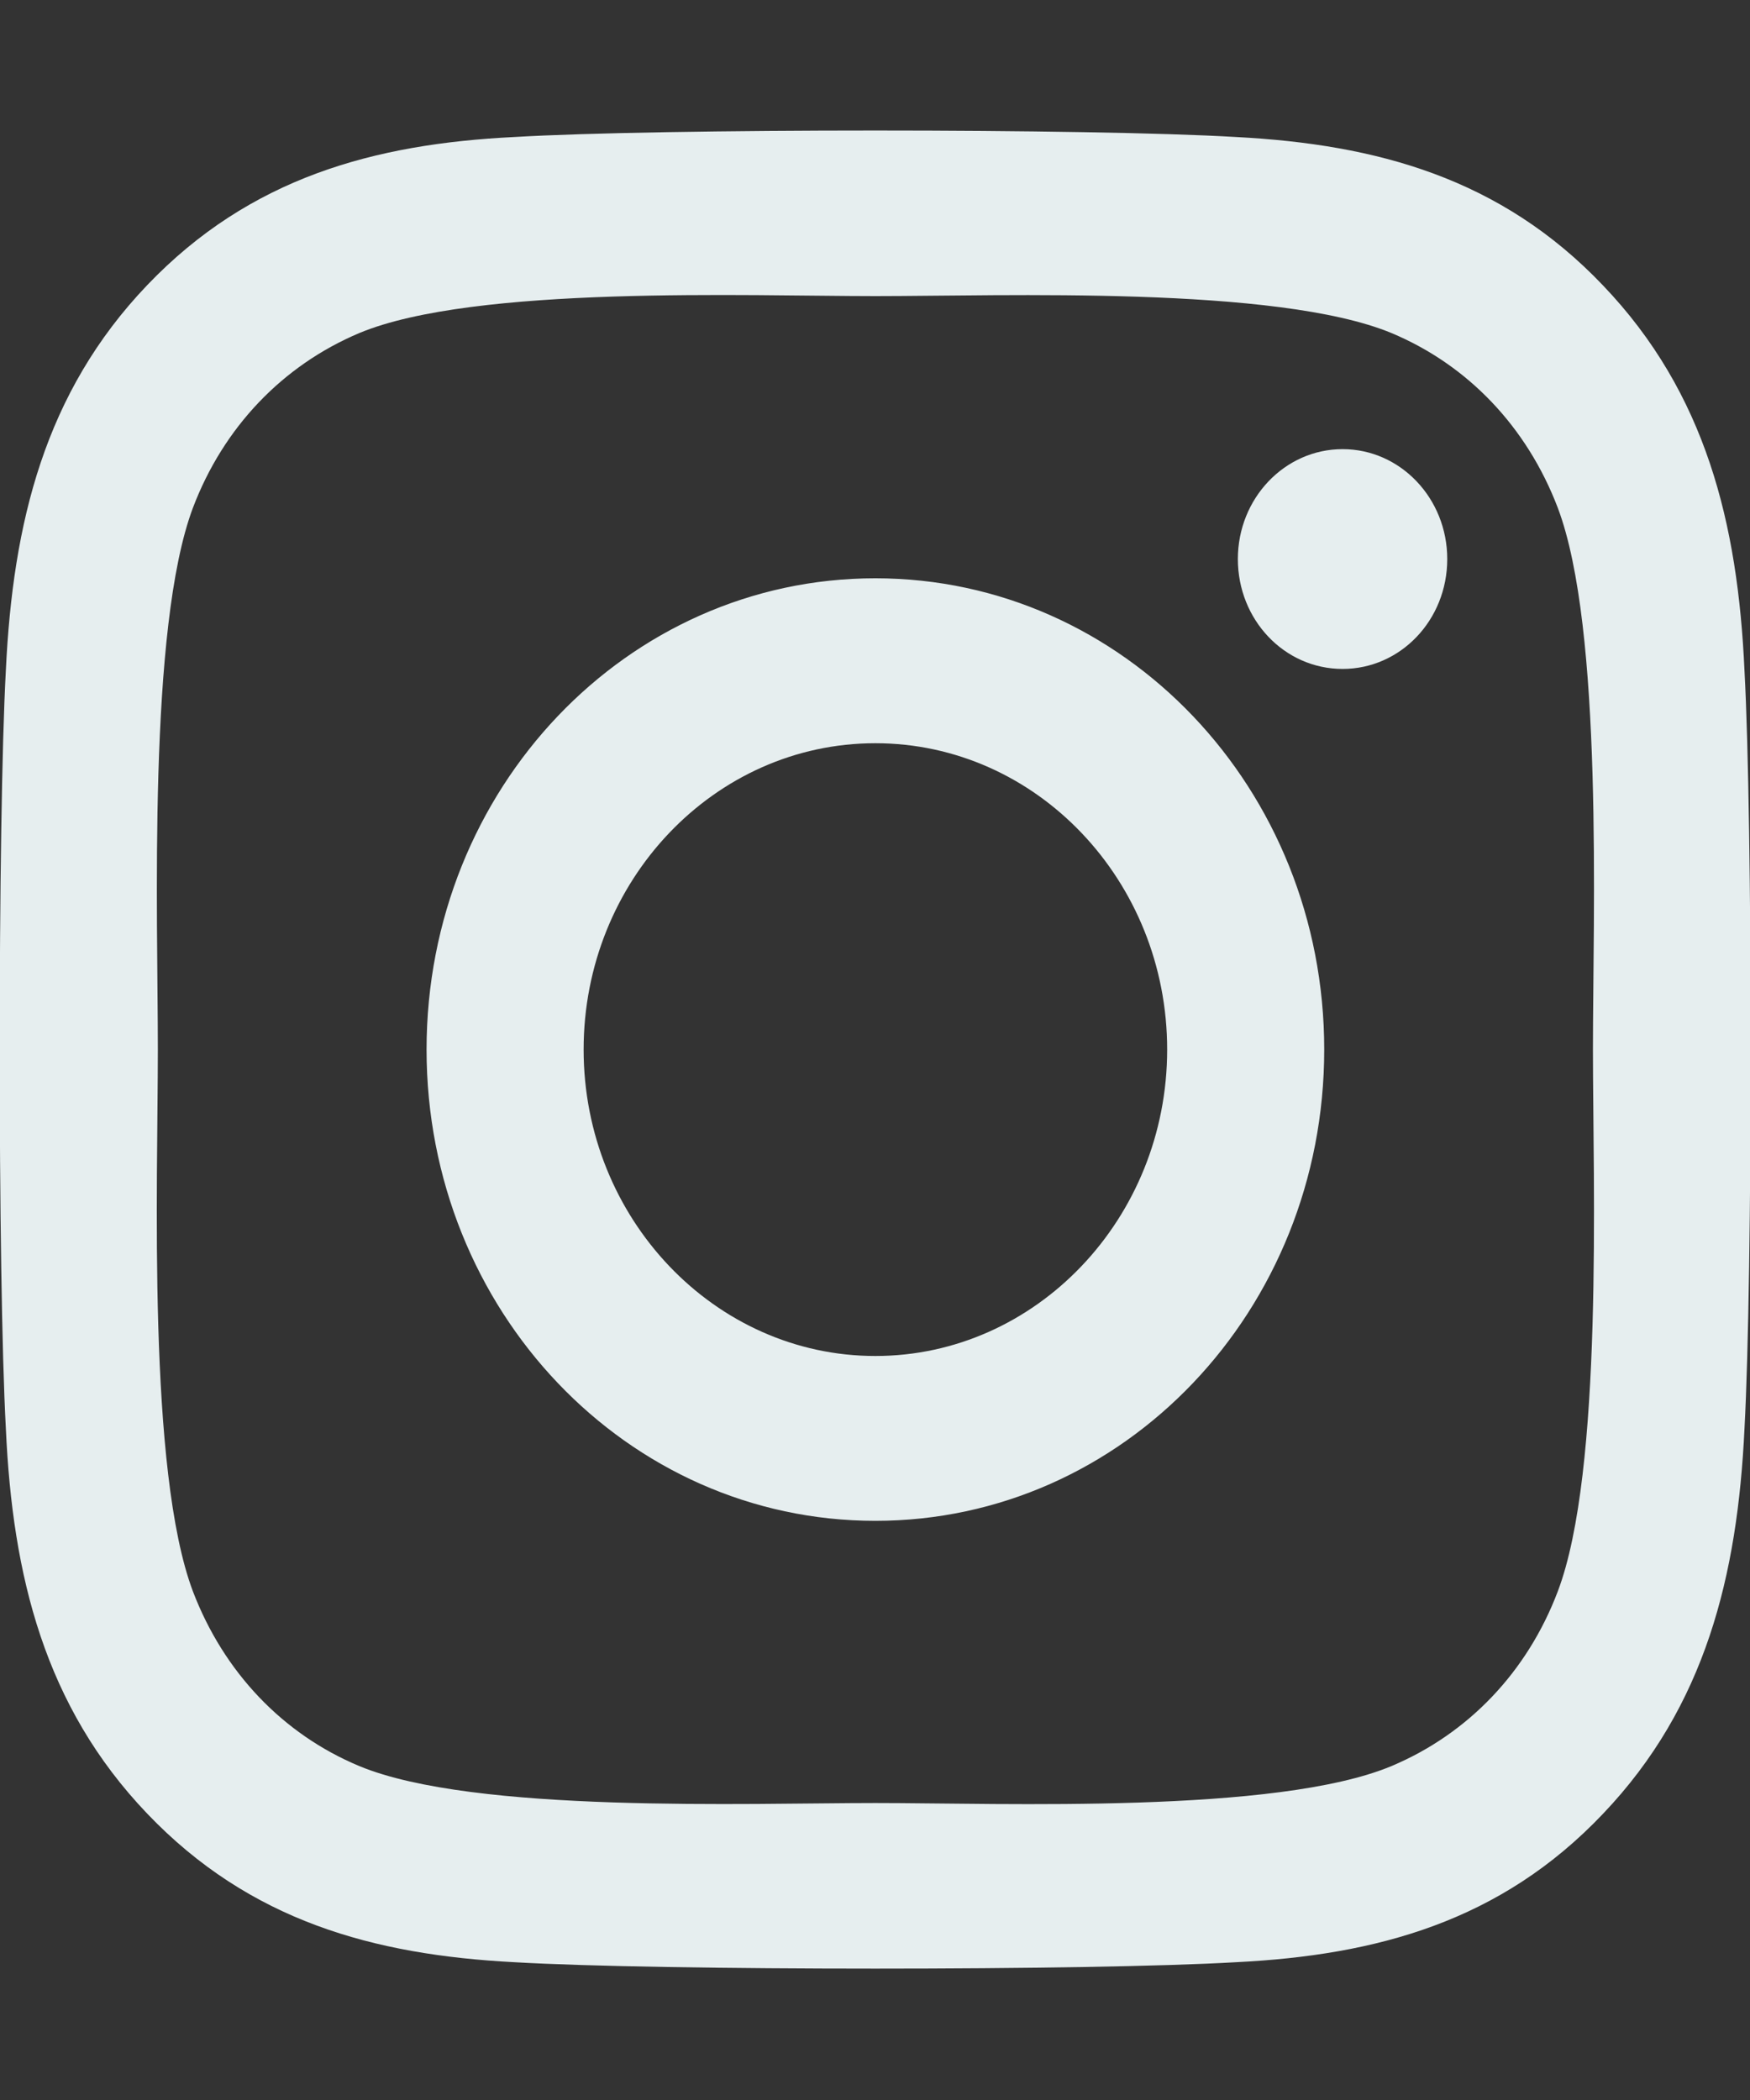 <svg width="20" height="24" viewBox="0 0 20 24" fill="none" xmlns="http://www.w3.org/2000/svg">
<rect x="0" y="0" width="20" height="24" fill="#333333" stroke="none"/>
<g clip-path="url(#clip0)">
<path d="M10.004 6.609C7.165 6.609 4.875 9.014 4.875 11.995C4.875 14.977 7.165 17.381 10.004 17.381C12.844 17.381 15.134 14.977 15.134 11.995C15.134 9.014 12.844 6.609 10.004 6.609ZM10.004 15.497C8.17 15.497 6.67 13.927 6.67 11.995C6.67 10.064 8.165 8.494 10.004 8.494C11.844 8.494 13.339 10.064 13.339 11.995C13.339 13.927 11.839 15.497 10.004 15.497ZM16.54 6.389C16.54 7.088 16.004 7.645 15.344 7.645C14.678 7.645 14.147 7.083 14.147 6.389C14.147 5.695 14.683 5.133 15.344 5.133C16.004 5.133 16.54 5.695 16.54 6.389ZM19.937 7.664C19.861 5.981 19.495 4.491 18.321 3.263C17.152 2.034 15.732 1.65 14.129 1.566C12.478 1.467 7.527 1.467 5.875 1.566C4.277 1.645 2.857 2.03 1.683 3.258C0.509 4.486 0.147 5.977 0.067 7.659C-0.027 9.394 -0.027 14.592 0.067 16.327C0.143 18.009 0.509 19.5 1.683 20.728C2.857 21.956 4.272 22.341 5.875 22.425C7.527 22.523 12.478 22.523 14.129 22.425C15.732 22.345 17.152 21.961 18.321 20.728C19.491 19.5 19.857 18.009 19.937 16.327C20.031 14.592 20.031 9.398 19.937 7.664ZM17.803 18.188C17.455 19.106 16.781 19.814 15.902 20.184C14.585 20.733 11.46 20.606 10.004 20.606C8.549 20.606 5.42 20.728 4.107 20.184C3.232 19.819 2.558 19.111 2.205 18.188C1.683 16.805 1.804 13.524 1.804 11.995C1.804 10.467 1.687 7.181 2.205 5.803C2.554 4.884 3.228 4.177 4.107 3.806C5.424 3.258 8.549 3.384 10.004 3.384C11.46 3.384 14.589 3.263 15.902 3.806C16.777 4.172 17.451 4.88 17.803 5.803C18.326 7.186 18.205 10.467 18.205 11.995C18.205 13.524 18.326 16.809 17.803 18.188Z" fill="#E6EEEF"/>
</g>
<defs>
<clipPath id="clip0">
<rect width="20" height="24" fill="white"/>
</clipPath>
</defs>
</svg>
